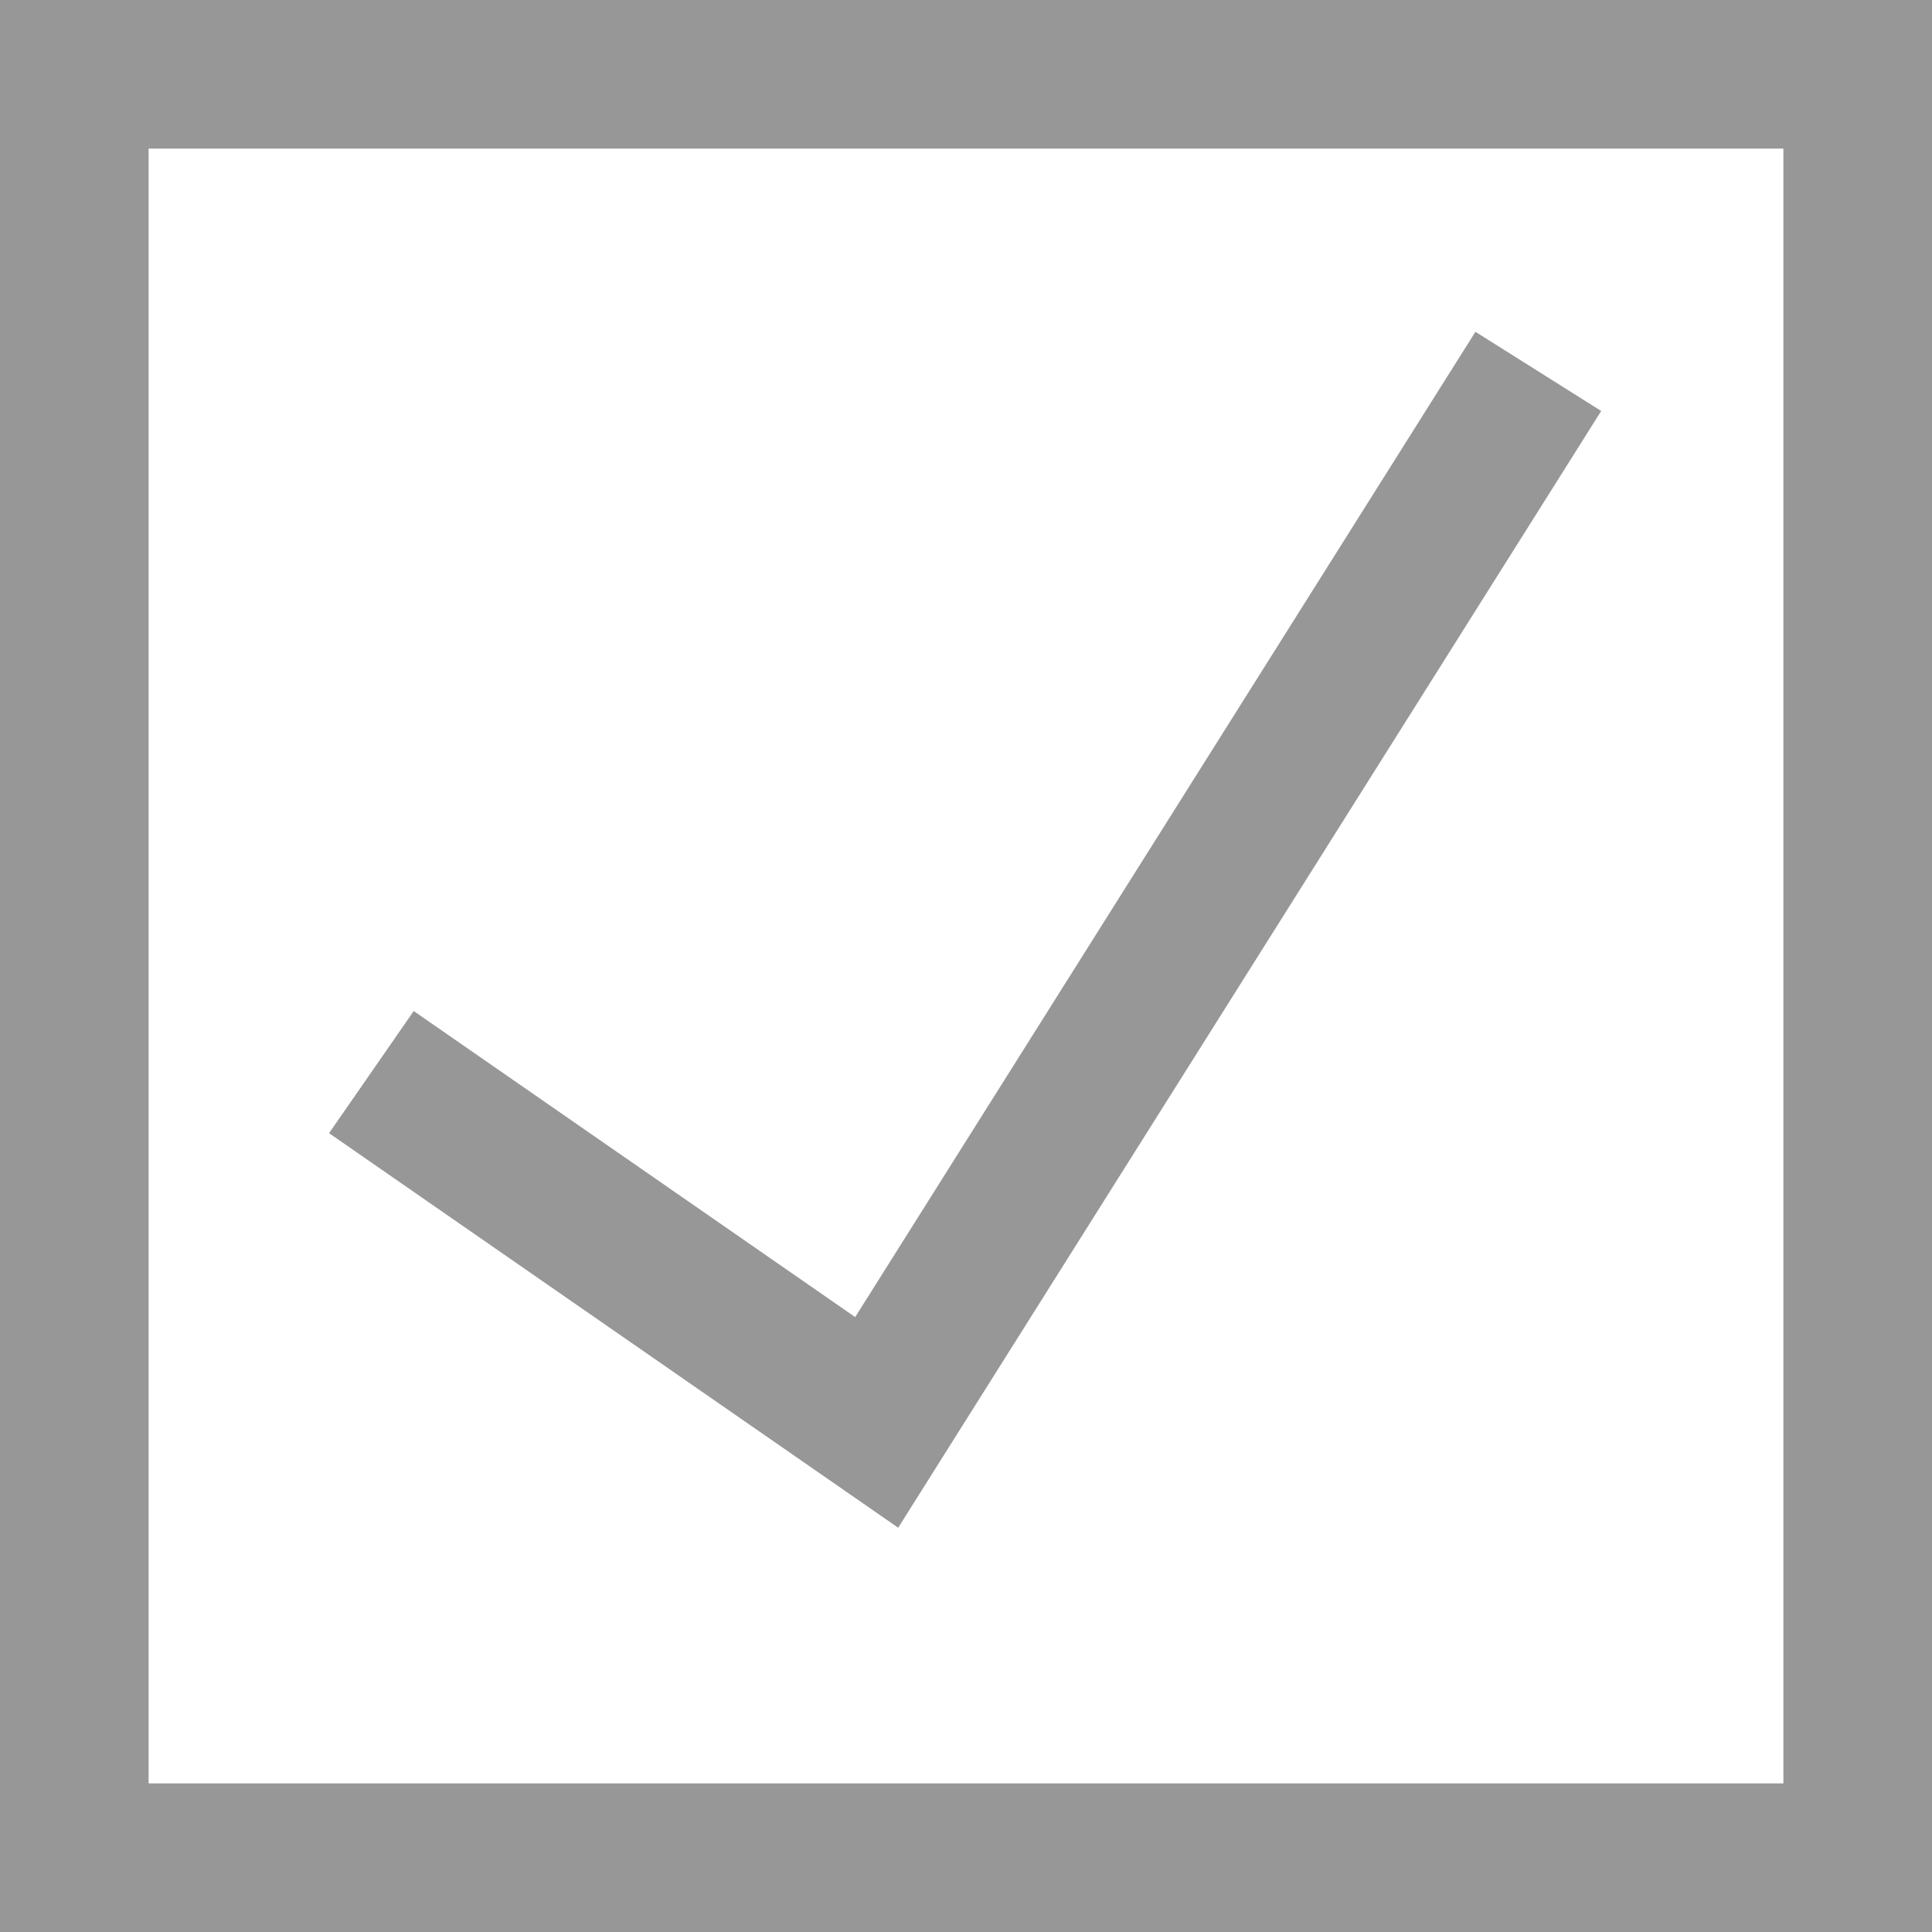 <svg xmlns="http://www.w3.org/2000/svg" width="13" height="13" viewBox="0 0 13 13">
  <g id="Lined_Checkbox" data-name="Lined Checkbox" transform="translate(-8385 4925)">
    <g id="Rectangle_27" data-name="Rectangle 27" transform="translate(8385 -4925)" fill="none" stroke="#979797" stroke-width="1">
      <rect width="13" height="13" stroke="none"/>
      <rect x="0.5" y="0.5" width="12" height="12" fill="none"/>
    </g>
    <path id="Path_17" data-name="Path 17" d="M8366.855-4917.551l3.4,2.357,4.452-7.072" transform="translate(20.644 -0.235)" fill="none" stroke="#979797" stroke-width="1"/>
  </g>
</svg>
